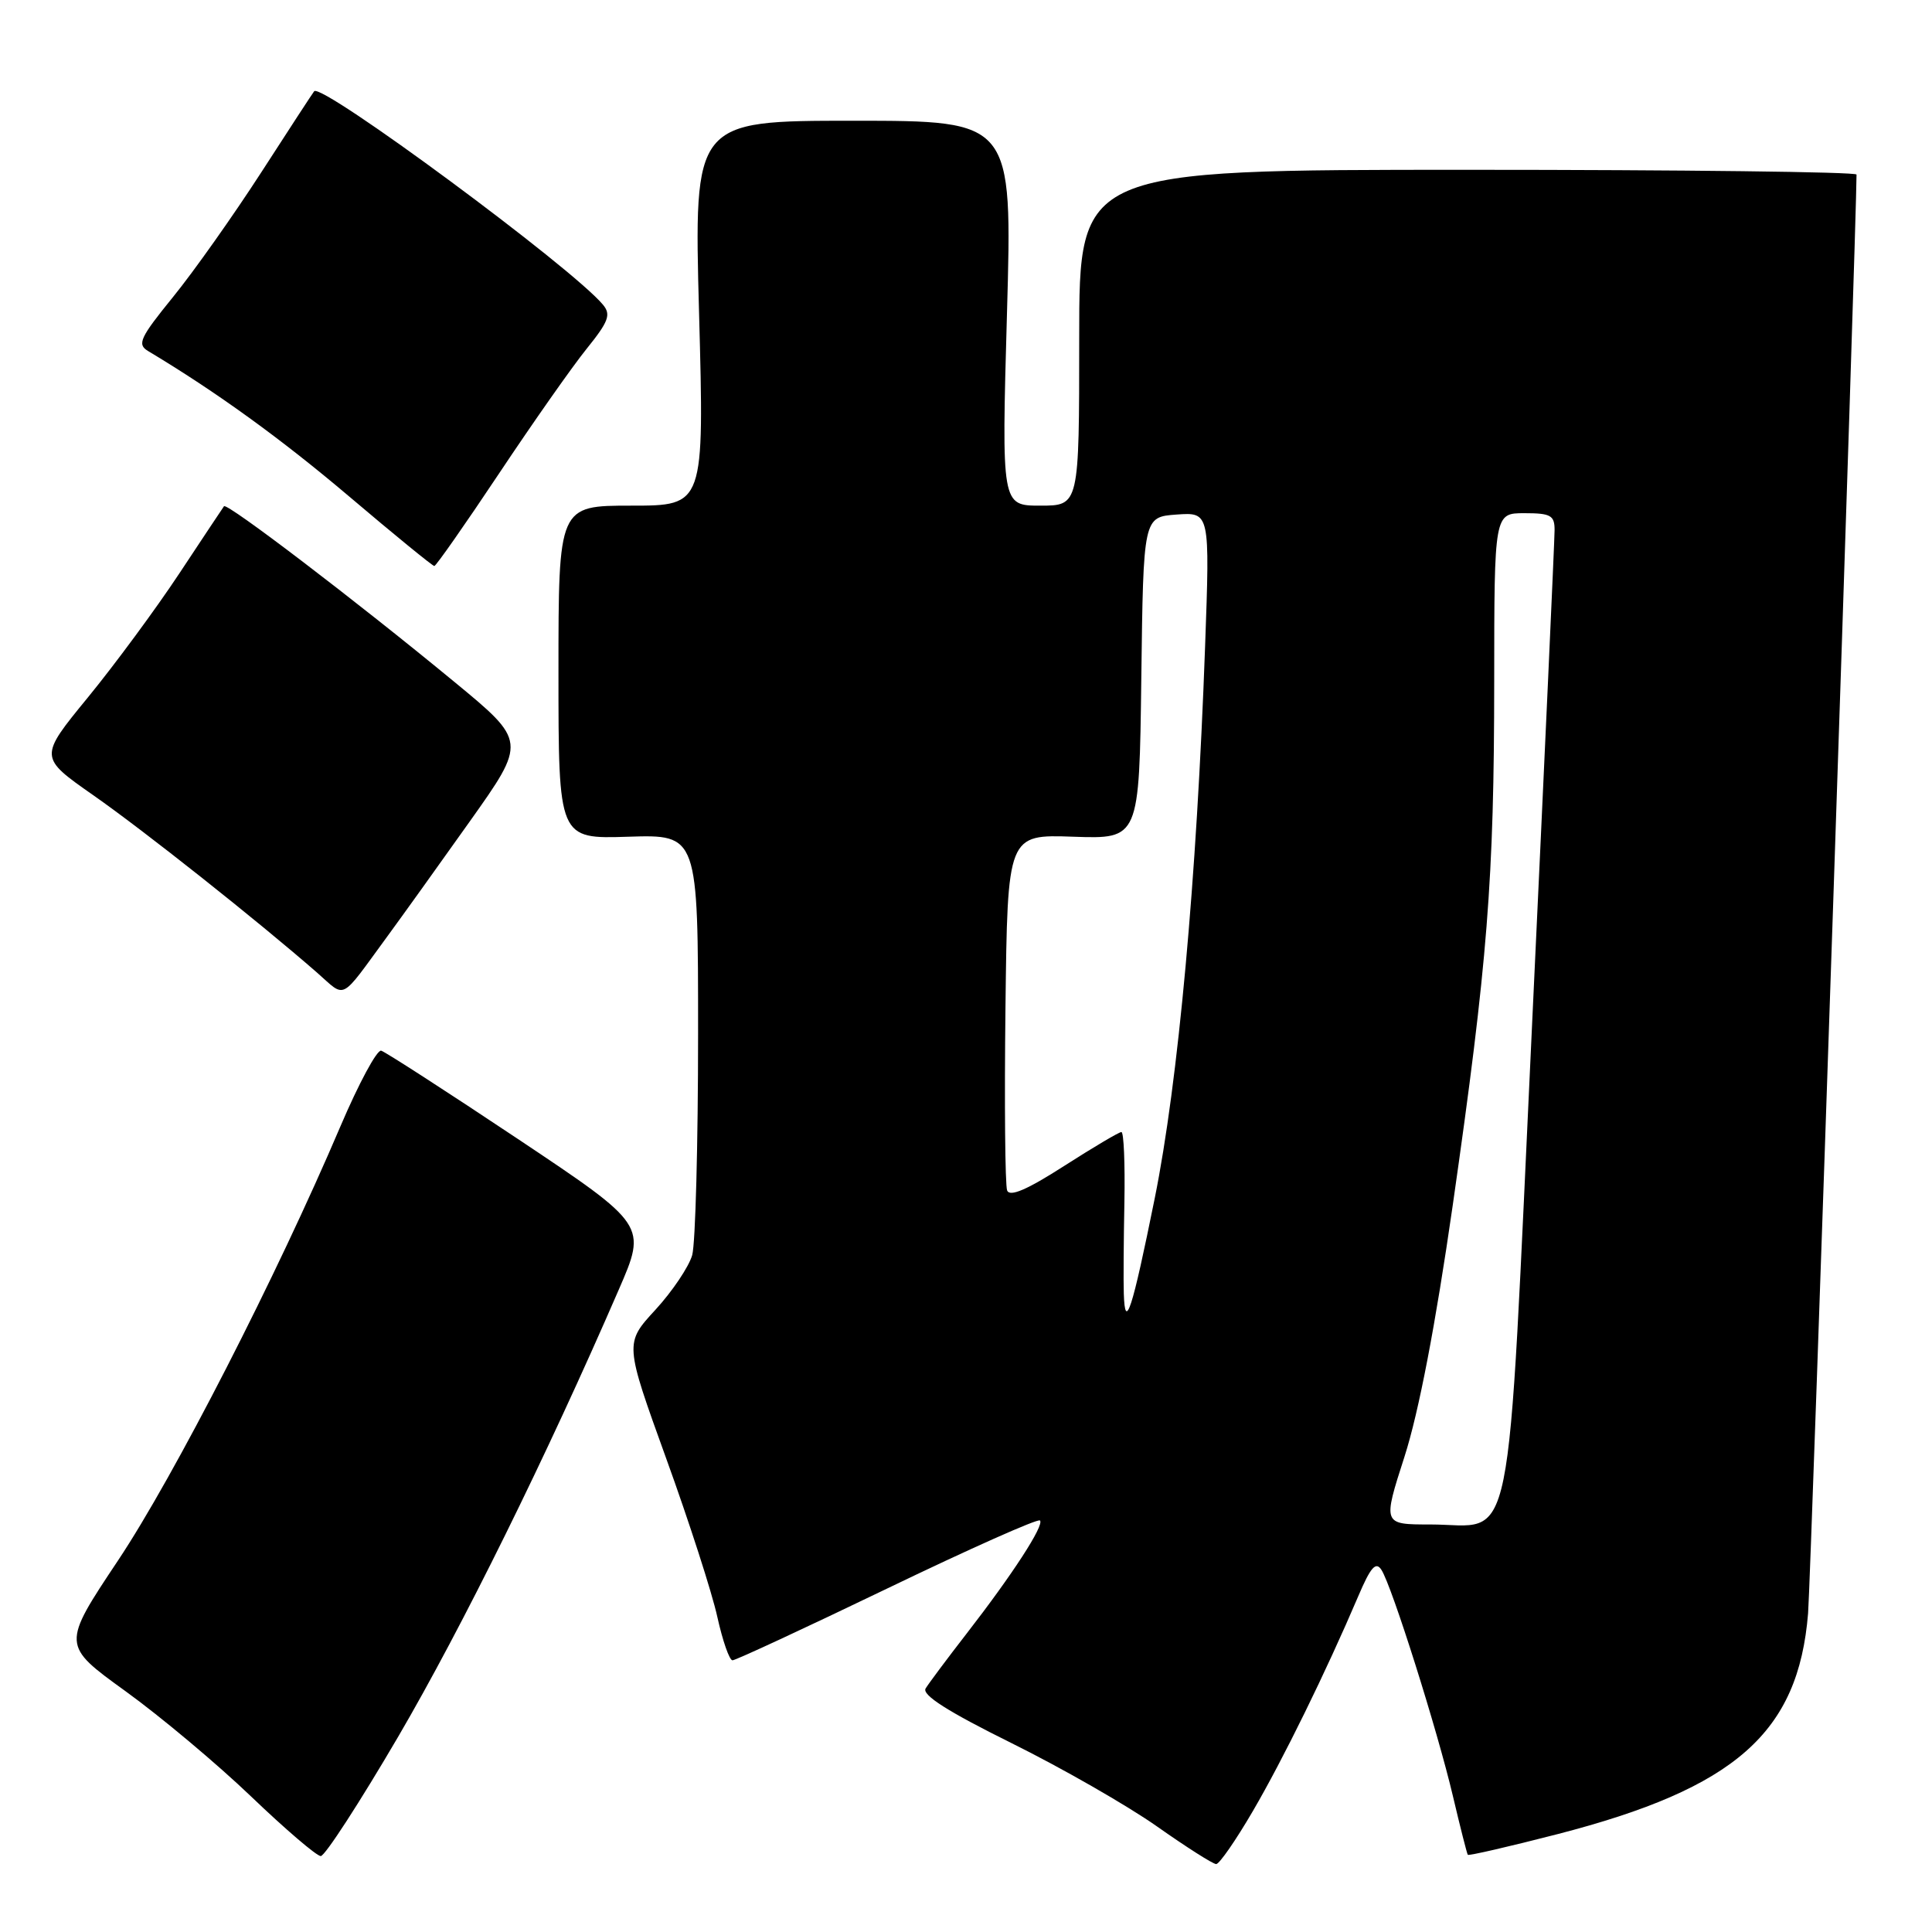 <?xml version="1.0" encoding="UTF-8" standalone="no"?>
<!DOCTYPE svg PUBLIC "-//W3C//DTD SVG 1.1//EN" "http://www.w3.org/Graphics/SVG/1.1/DTD/svg11.dtd" >
<svg xmlns="http://www.w3.org/2000/svg" xmlns:xlink="http://www.w3.org/1999/xlink" version="1.1" viewBox="0 0 256 256">
 <g >
 <path fill="currentColor"
d=" M 166.01 239.98 C 170.01 233.13 175.70 221.53 179.97 211.52 C 181.62 207.64 182.31 206.86 183.05 208.02 C 184.44 210.17 190.46 229.26 192.52 238.00 C 193.49 242.12 194.38 245.62 194.49 245.77 C 194.61 245.92 199.95 244.69 206.35 243.04 C 229.95 236.95 238.29 229.61 239.58 213.78 C 239.94 209.34 246.00 29.44 246.00 23.13 C 246.00 22.78 222.82 22.50 194.50 22.50 C 143.00 22.50 143.00 22.50 143.00 44.75 C 143.00 67.00 143.00 67.00 137.85 67.00 C 132.71 67.00 132.71 67.00 133.43 41.50 C 134.15 16.00 134.15 16.00 113.05 16.00 C 91.94 16.00 91.94 16.00 92.63 41.50 C 93.32 67.00 93.32 67.00 83.66 67.00 C 74.00 67.00 74.00 67.00 74.00 89.08 C 74.00 111.17 74.00 111.17 83.25 110.87 C 92.50 110.58 92.50 110.58 92.50 137.04 C 92.50 151.59 92.15 164.76 91.72 166.31 C 91.28 167.85 89.09 171.11 86.85 173.55 C 82.76 177.99 82.76 177.99 88.27 193.24 C 91.31 201.63 94.36 211.09 95.05 214.25 C 95.75 217.41 96.65 220.00 97.06 220.00 C 97.47 220.00 106.69 215.72 117.55 210.49 C 128.42 205.25 137.53 201.19 137.80 201.47 C 138.41 202.08 134.18 208.60 128.05 216.50 C 125.49 219.80 123.06 223.06 122.65 223.73 C 122.13 224.59 125.61 226.80 134.05 230.98 C 140.73 234.29 149.38 239.25 153.29 242.00 C 157.19 244.75 160.73 247.00 161.15 247.00 C 161.57 247.00 163.76 243.84 166.01 239.98 Z  M 52.78 230.09 C 61.25 215.59 72.42 192.96 81.98 170.91 C 85.71 162.33 85.71 162.33 68.61 150.91 C 59.21 144.64 51.06 139.38 50.51 139.22 C 49.95 139.07 47.53 143.57 45.12 149.22 C 36.66 169.09 23.07 195.62 15.66 206.74 C 8.17 217.98 8.17 217.98 16.64 224.10 C 21.29 227.46 28.79 233.75 33.30 238.07 C 37.81 242.39 41.95 245.93 42.50 245.94 C 43.05 245.95 47.67 238.82 52.78 230.09 Z  M 51.38 124.00 C 53.19 121.53 58.08 114.72 62.23 108.87 C 69.78 98.24 69.78 98.24 60.14 90.30 C 47.15 79.59 30.07 66.57 29.68 67.08 C 29.51 67.31 26.84 71.33 23.75 76.00 C 20.66 80.67 15.21 88.06 11.64 92.42 C 5.16 100.33 5.16 100.33 12.33 105.35 C 19.06 110.05 34.13 122.00 42.00 128.87 C 45.93 132.30 44.91 132.82 51.38 124.00 Z  M 66.12 62.75 C 70.61 56.01 75.83 48.57 77.73 46.22 C 80.64 42.61 80.99 41.69 79.90 40.38 C 75.84 35.48 42.63 10.94 41.63 12.09 C 41.44 12.32 38.28 17.16 34.61 22.85 C 30.93 28.54 25.68 35.97 22.93 39.35 C 18.56 44.73 18.14 45.62 19.60 46.50 C 28.71 51.96 37.26 58.15 46.32 65.83 C 52.26 70.87 57.32 75.00 57.55 75.00 C 57.77 75.00 61.63 69.49 66.12 62.75 Z  M 186.11 192.99 C 188.00 187.10 190.21 175.59 192.49 159.74 C 197.12 127.44 197.98 116.61 197.99 90.25 C 198.00 68.00 198.00 68.00 202.00 68.00 C 205.48 68.00 206.00 68.29 205.99 70.25 C 205.99 71.49 204.65 100.85 203.02 135.50 C 199.59 208.13 200.84 202.00 189.49 202.00 C 183.21 202.00 183.21 202.00 186.11 192.99 Z  M 148.91 171.42 C 148.85 169.81 148.89 164.34 148.99 159.25 C 149.08 154.16 148.91 150.00 148.59 150.00 C 148.28 150.00 144.85 152.03 140.98 154.51 C 136.09 157.65 133.80 158.63 133.45 157.74 C 133.18 157.03 133.08 146.13 133.23 133.51 C 133.50 110.56 133.50 110.56 142.23 110.87 C 150.96 111.17 150.96 111.17 151.23 89.83 C 151.50 68.50 151.50 68.50 155.91 68.18 C 160.32 67.87 160.32 67.87 159.68 85.68 C 158.57 116.60 156.12 143.38 153.00 158.82 C 150.01 173.63 149.07 176.52 148.91 171.42 Z "/>
</g>
</svg>
